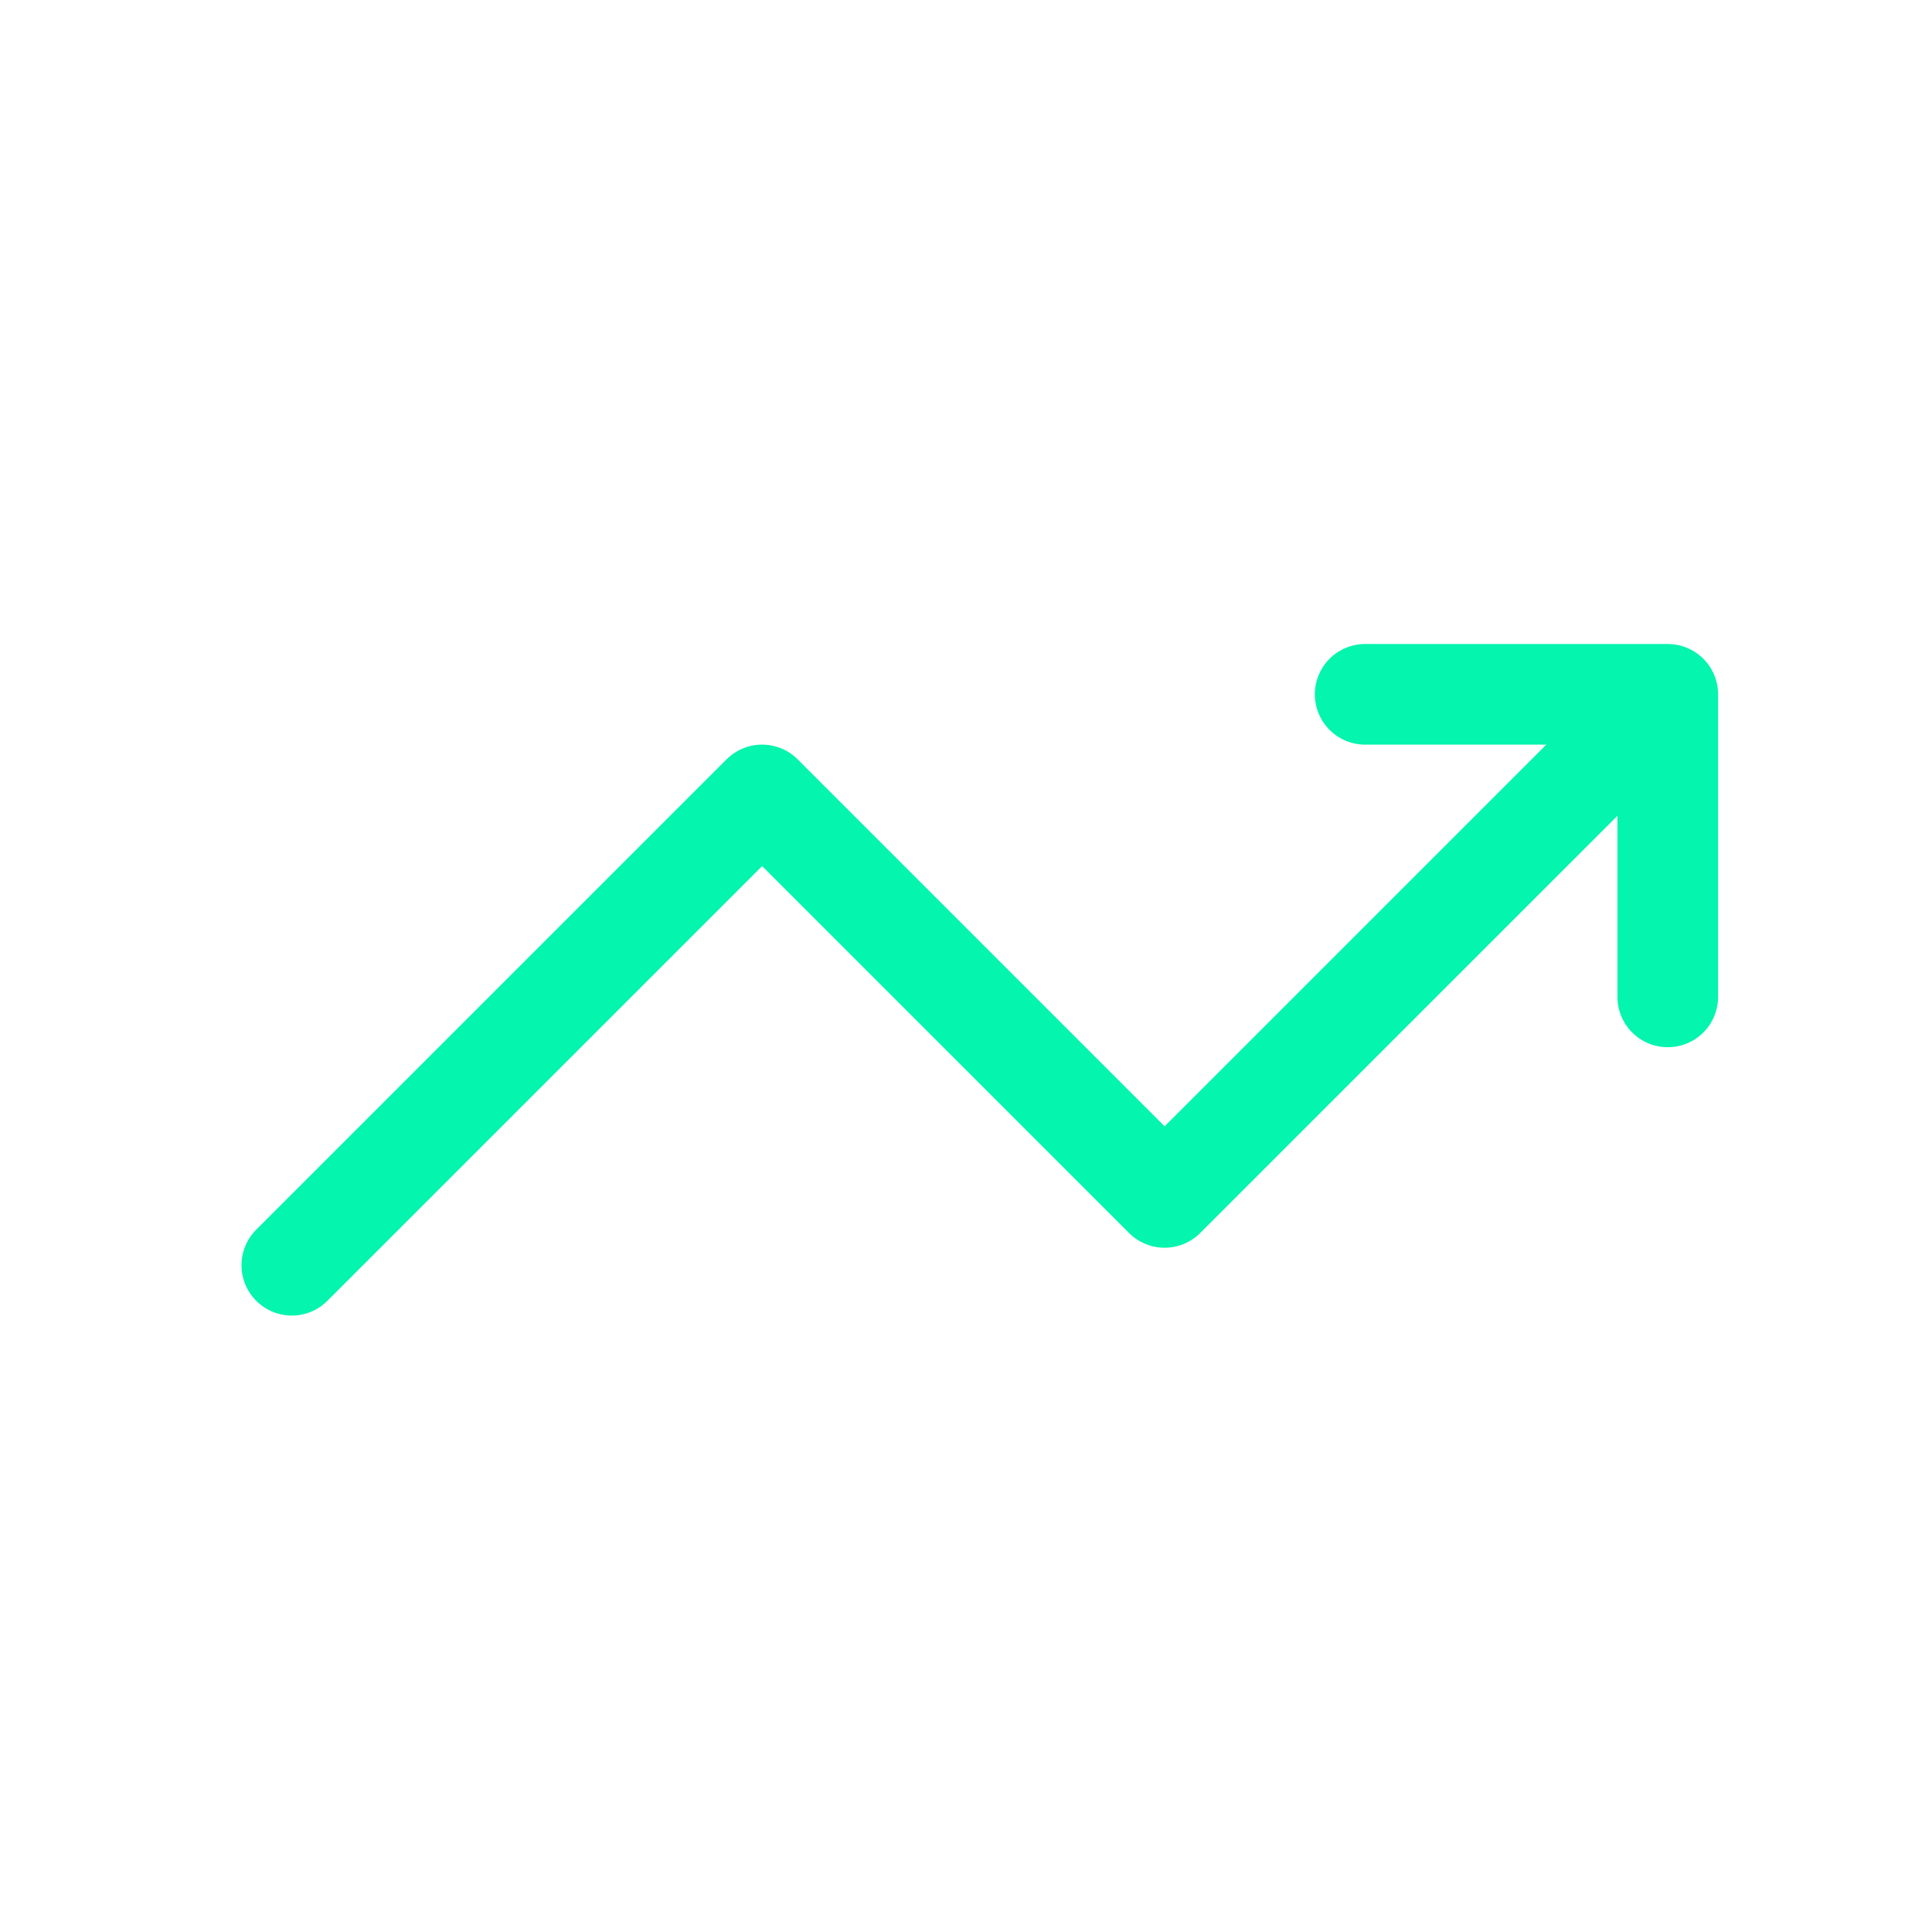 <svg width="36" height="36" viewBox="0 0 36 36" fill="none" xmlns="http://www.w3.org/2000/svg">
<path d="M25.451 12C25.327 11.998 25.203 12.021 25.088 12.068C24.973 12.114 24.868 12.183 24.779 12.27C24.691 12.357 24.621 12.461 24.573 12.576C24.525 12.69 24.5 12.813 24.5 12.938C24.5 13.062 24.525 13.185 24.573 13.3C24.621 13.414 24.691 13.518 24.779 13.605C24.868 13.693 24.973 13.761 25.088 13.808C25.203 13.854 25.327 13.877 25.451 13.875H28.813L21.701 20.987L14.864 14.15C14.688 13.974 14.45 13.875 14.201 13.875C13.953 13.875 13.714 13.974 13.538 14.15L4.788 22.9C4.698 22.986 4.626 23.09 4.577 23.204C4.527 23.319 4.501 23.442 4.5 23.567C4.499 23.691 4.522 23.815 4.57 23.93C4.617 24.046 4.686 24.151 4.775 24.239C4.863 24.327 4.968 24.397 5.083 24.444C5.199 24.491 5.322 24.515 5.447 24.514C5.572 24.512 5.695 24.486 5.81 24.437C5.924 24.387 6.028 24.315 6.114 24.225L14.201 16.138L21.038 22.975C21.214 23.151 21.453 23.25 21.701 23.25C21.95 23.25 22.188 23.151 22.364 22.975L30.139 15.201V18.563C30.137 18.687 30.16 18.81 30.206 18.925C30.252 19.041 30.321 19.146 30.408 19.234C30.496 19.323 30.6 19.393 30.714 19.441C30.829 19.489 30.952 19.513 31.076 19.513C31.2 19.513 31.323 19.489 31.438 19.441C31.553 19.393 31.657 19.323 31.744 19.234C31.831 19.146 31.9 19.041 31.946 18.925C31.992 18.81 32.015 18.687 32.014 18.563V12.938C32.014 12.689 31.915 12.45 31.739 12.275C31.563 12.099 31.325 12 31.076 12H25.451Z" fill="#03F5AE"/>
</svg>
